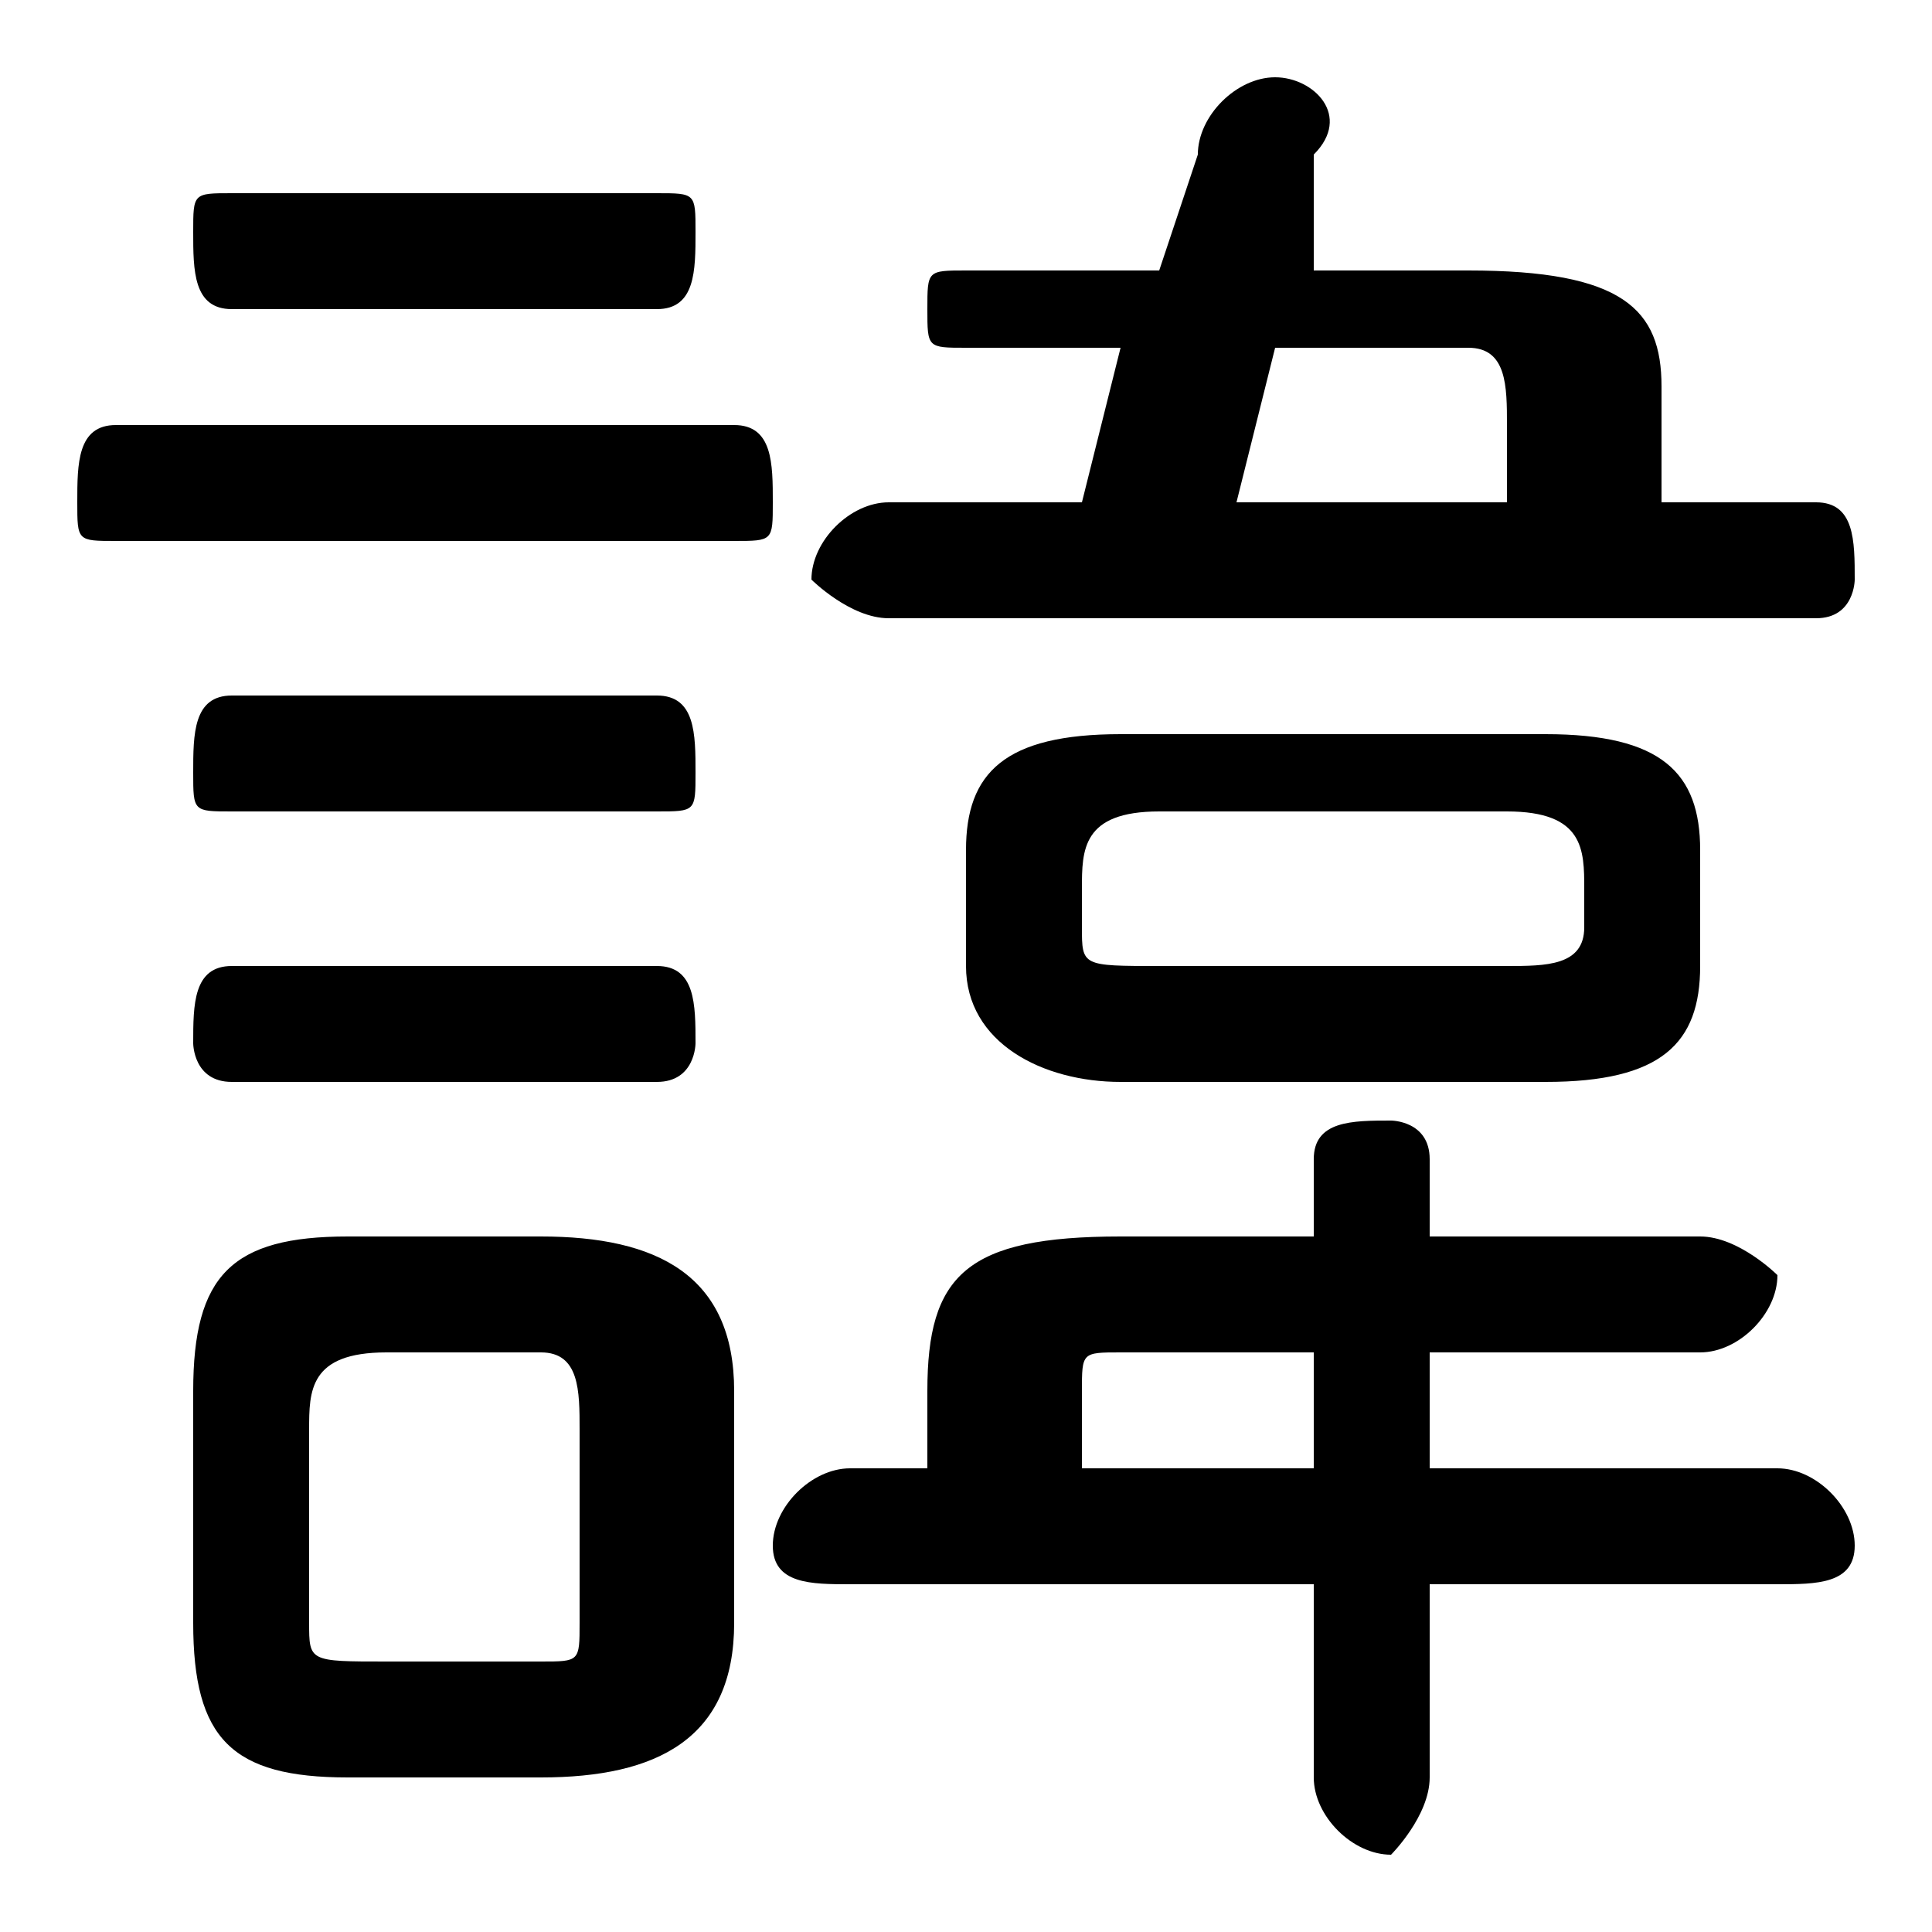 <svg xmlns="http://www.w3.org/2000/svg" viewBox="0 -44.0 50.0 50.0">
    <rect x="0" y="-44.0" width="50.0" height="50.0" fill="#808080" stroke="none"/>
    <g transform="scale(1, -1)">
        <!-- ボディの枠 -->
        <rect x="0" y="-6.0" width="50.0" height="50.0"
            stroke="white" fill="white"/>
        <!-- グリフ座標系の原点 -->
        <circle cx="0" cy="0" r="5" fill="white"/>
        <!-- グリフのアウトライン -->
        <g style="fill:black;stroke:#000000;stroke-width:0;stroke-linecap:round;stroke-linejoin:round;">
        <path d="M 28.0 31.0 L 23.0 31.0 C 22.0 31.0 21.0 30.0 21.0 29.0 C 21.0 29.0 22.0 28.0 23.0 28.0 L 47.0 28.0 C 48.0 28.0 48.0 29.0 48.0 29.0 C 48.0 30.0 48.0 31.0 47.0 31.0 L 43.0 31.0 L 43.0 34.0 C 43.0 36.0 42.0 37.0 38.0 37.0 L 34.0 37.0 L 34.0 40.0 C 35.0 41.0 34.0 42.0 33.0 42.0 C 32.0 42.0 31.0 41.0 31.0 40.0 L 30.0 37.0 L 25.0 37.0 C 24.0 37.0 24.0 37.0 24.0 36.0 C 24.0 35.0 24.0 35.0 25.0 35.0 L 29.0 35.0 Z M 32.0 31.0 L 33.0 35.0 L 38.0 35.0 C 39.0 35.0 39.0 34.0 39.0 33.0 L 39.0 31.0 Z M 37.0 9.0 L 44.0 9.0 C 45.0 9.0 46.0 10.0 46.0 11.0 C 46.0 11.0 45.0 12.0 44.0 12.0 L 37.0 12.0 L 37.0 14.0 C 37.0 15.0 36.0 15.0 36.0 15.0 C 35.0 15.0 34.0 15.0 34.0 14.0 L 34.0 12.0 L 29.0 12.0 C 25.0 12.0 24.0 11.0 24.0 8.0 L 24.0 6.0 L 22.0 6.0 C 21.0 6.0 20.0 5.0 20.0 4.0 C 20.0 3.0 21.0 3.0 22.0 3.0 L 34.0 3.0 L 34.0 -2.0 C 34.0 -3.0 35.0 -4.0 36.0 -4.0 C 36.0 -4.0 37.0 -3.0 37.0 -2.0 L 37.0 3.0 L 46.0 3.0 C 47.0 3.0 48.0 3.0 48.0 4.0 C 48.0 5.0 47.0 6.0 46.0 6.0 L 37.0 6.0 Z M 34.0 9.0 L 34.0 6.0 L 28.0 6.0 L 28.0 8.0 C 28.0 9.0 28.0 9.0 29.0 9.0 Z M 40.0 16.0 C 43.0 16.0 44.0 17.0 44.0 19.0 L 44.0 22.0 C 44.0 24.0 43.0 25.0 40.0 25.0 L 29.0 25.0 C 26.0 25.0 25.0 24.0 25.0 22.0 L 25.0 19.0 C 25.0 17.0 27.0 16.0 29.0 16.0 Z M 30.0 19.0 C 28.0 19.0 28.0 19.0 28.0 20.0 L 28.0 21.0 C 28.0 22.0 28.0 23.0 30.0 23.0 L 39.0 23.0 C 41.0 23.0 41.0 22.0 41.0 21.0 L 41.0 20.0 C 41.0 19.0 40.0 19.0 39.0 19.0 Z M 14.0 -2.0 C 17.0 -2.0 19.0 -1.0 19.0 2.0 L 19.0 8.0 C 19.0 11.0 17.0 12.0 14.0 12.0 L 9.0 12.0 C 6.0 12.0 5.0 11.0 5.0 8.0 L 5.0 2.0 C 5.0 -1.0 6.0 -2.0 9.0 -2.0 Z M 10.0 1.0 C 8.0 1.0 8.0 1.0 8.0 2.0 L 8.0 7.0 C 8.0 8.0 8.0 9.0 10.0 9.0 L 14.0 9.0 C 15.0 9.0 15.0 8.0 15.0 7.0 L 15.0 2.0 C 15.0 1.0 15.0 1.0 14.0 1.0 Z M 19.0 30.0 C 20.0 30.0 20.0 30.0 20.0 31.0 C 20.0 32.0 20.0 33.0 19.0 33.0 L 3.0 33.0 C 2.0 33.0 2.0 32.0 2.0 31.0 C 2.0 30.0 2.0 30.0 3.0 30.0 Z M 17.0 36.0 C 18.0 36.0 18.0 37.0 18.0 38.0 C 18.0 39.0 18.0 39.0 17.0 39.0 L 6.0 39.0 C 5.0 39.0 5.0 39.0 5.0 38.0 C 5.0 37.0 5.0 36.0 6.0 36.0 Z M 17.0 23.0 C 18.0 23.0 18.0 23.0 18.0 24.0 C 18.0 25.0 18.0 26.0 17.0 26.0 L 6.0 26.0 C 5.0 26.0 5.0 25.0 5.0 24.0 C 5.0 23.0 5.0 23.0 6.0 23.0 Z M 17.0 16.0 C 18.0 16.0 18.0 17.0 18.0 17.0 C 18.0 18.0 18.0 19.0 17.0 19.0 L 6.0 19.0 C 5.0 19.0 5.0 18.0 5.0 17.0 C 5.0 17.0 5.0 16.0 6.0 16.0 Z"/>
    </g>
    </g>
</svg>
